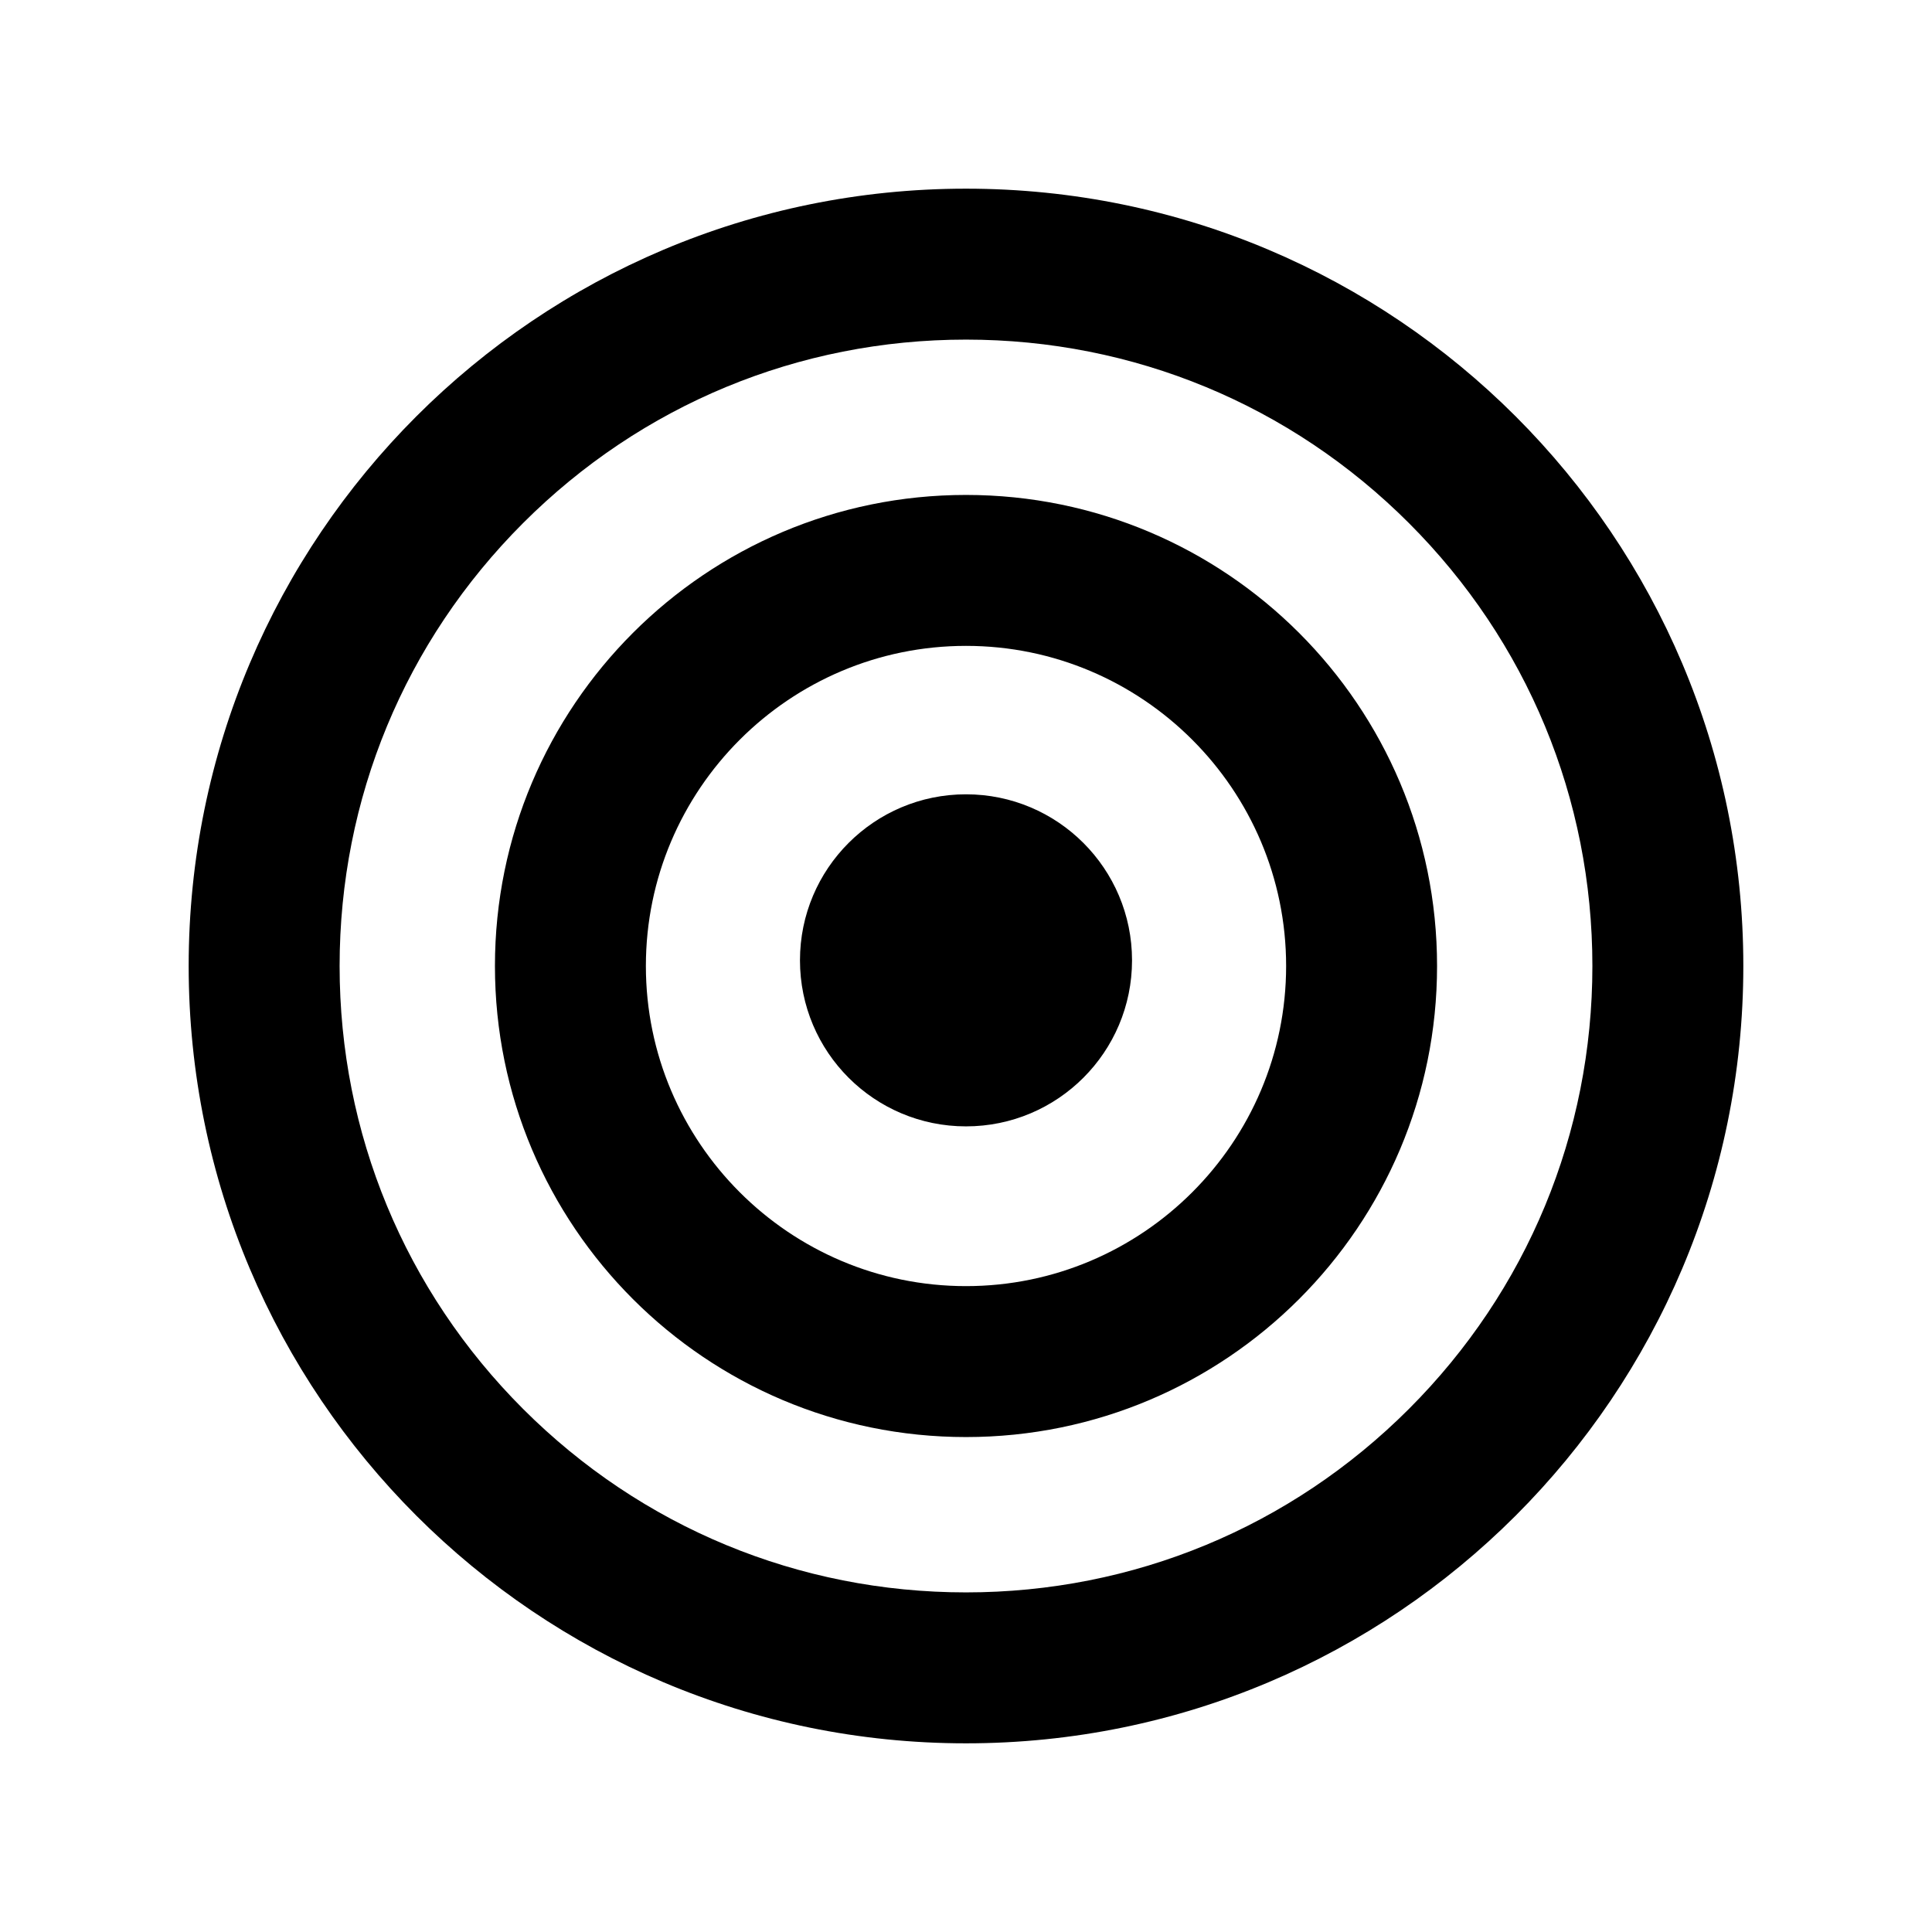 <svg xmlns="http://www.w3.org/2000/svg" width="512px" height="512px" viewBox="0 0 512 512">
	<path d="M256,90c44.338,0,86.024,17.268,117.378,48.622C404.732,169.976,422,211.662,422,256
	c0,44.341-17.268,86.027-48.621,117.381C342.025,404.733,300.34,422,256,422s-86.025-17.267-117.379-48.619
	C107.268,342.027,90,300.341,90,256c0-44.338,17.268-86.024,48.622-117.378C169.976,107.268,211.662,90,256,90 M256,50
	C142.233,50,50,142.233,50,256c0,113.774,92.233,206,206,206s206-92.226,206-206C462,142.233,369.767,50,256,50z M256,171.164
	c46.778,0,84.836,38.058,84.836,84.836c0,46.778-38.058,84.835-84.836,84.835S171.165,302.778,171.165,256
	C171.165,209.221,209.222,171.164,256,171.164 M256,131.164c-68.942,0-124.835,55.894-124.835,124.836
	c0,68.947,55.893,124.835,124.835,124.835S380.836,324.947,380.836,256C380.836,187.058,324.942,131.164,256,131.164z M256,210.5
	c-24.3,0-44,19.699-44,44c0,24.299,19.7,44,44,44c24.299,0,44-19.701,44-44C300,230.199,280.299,210.5,256,210.5z"/>
</svg>

